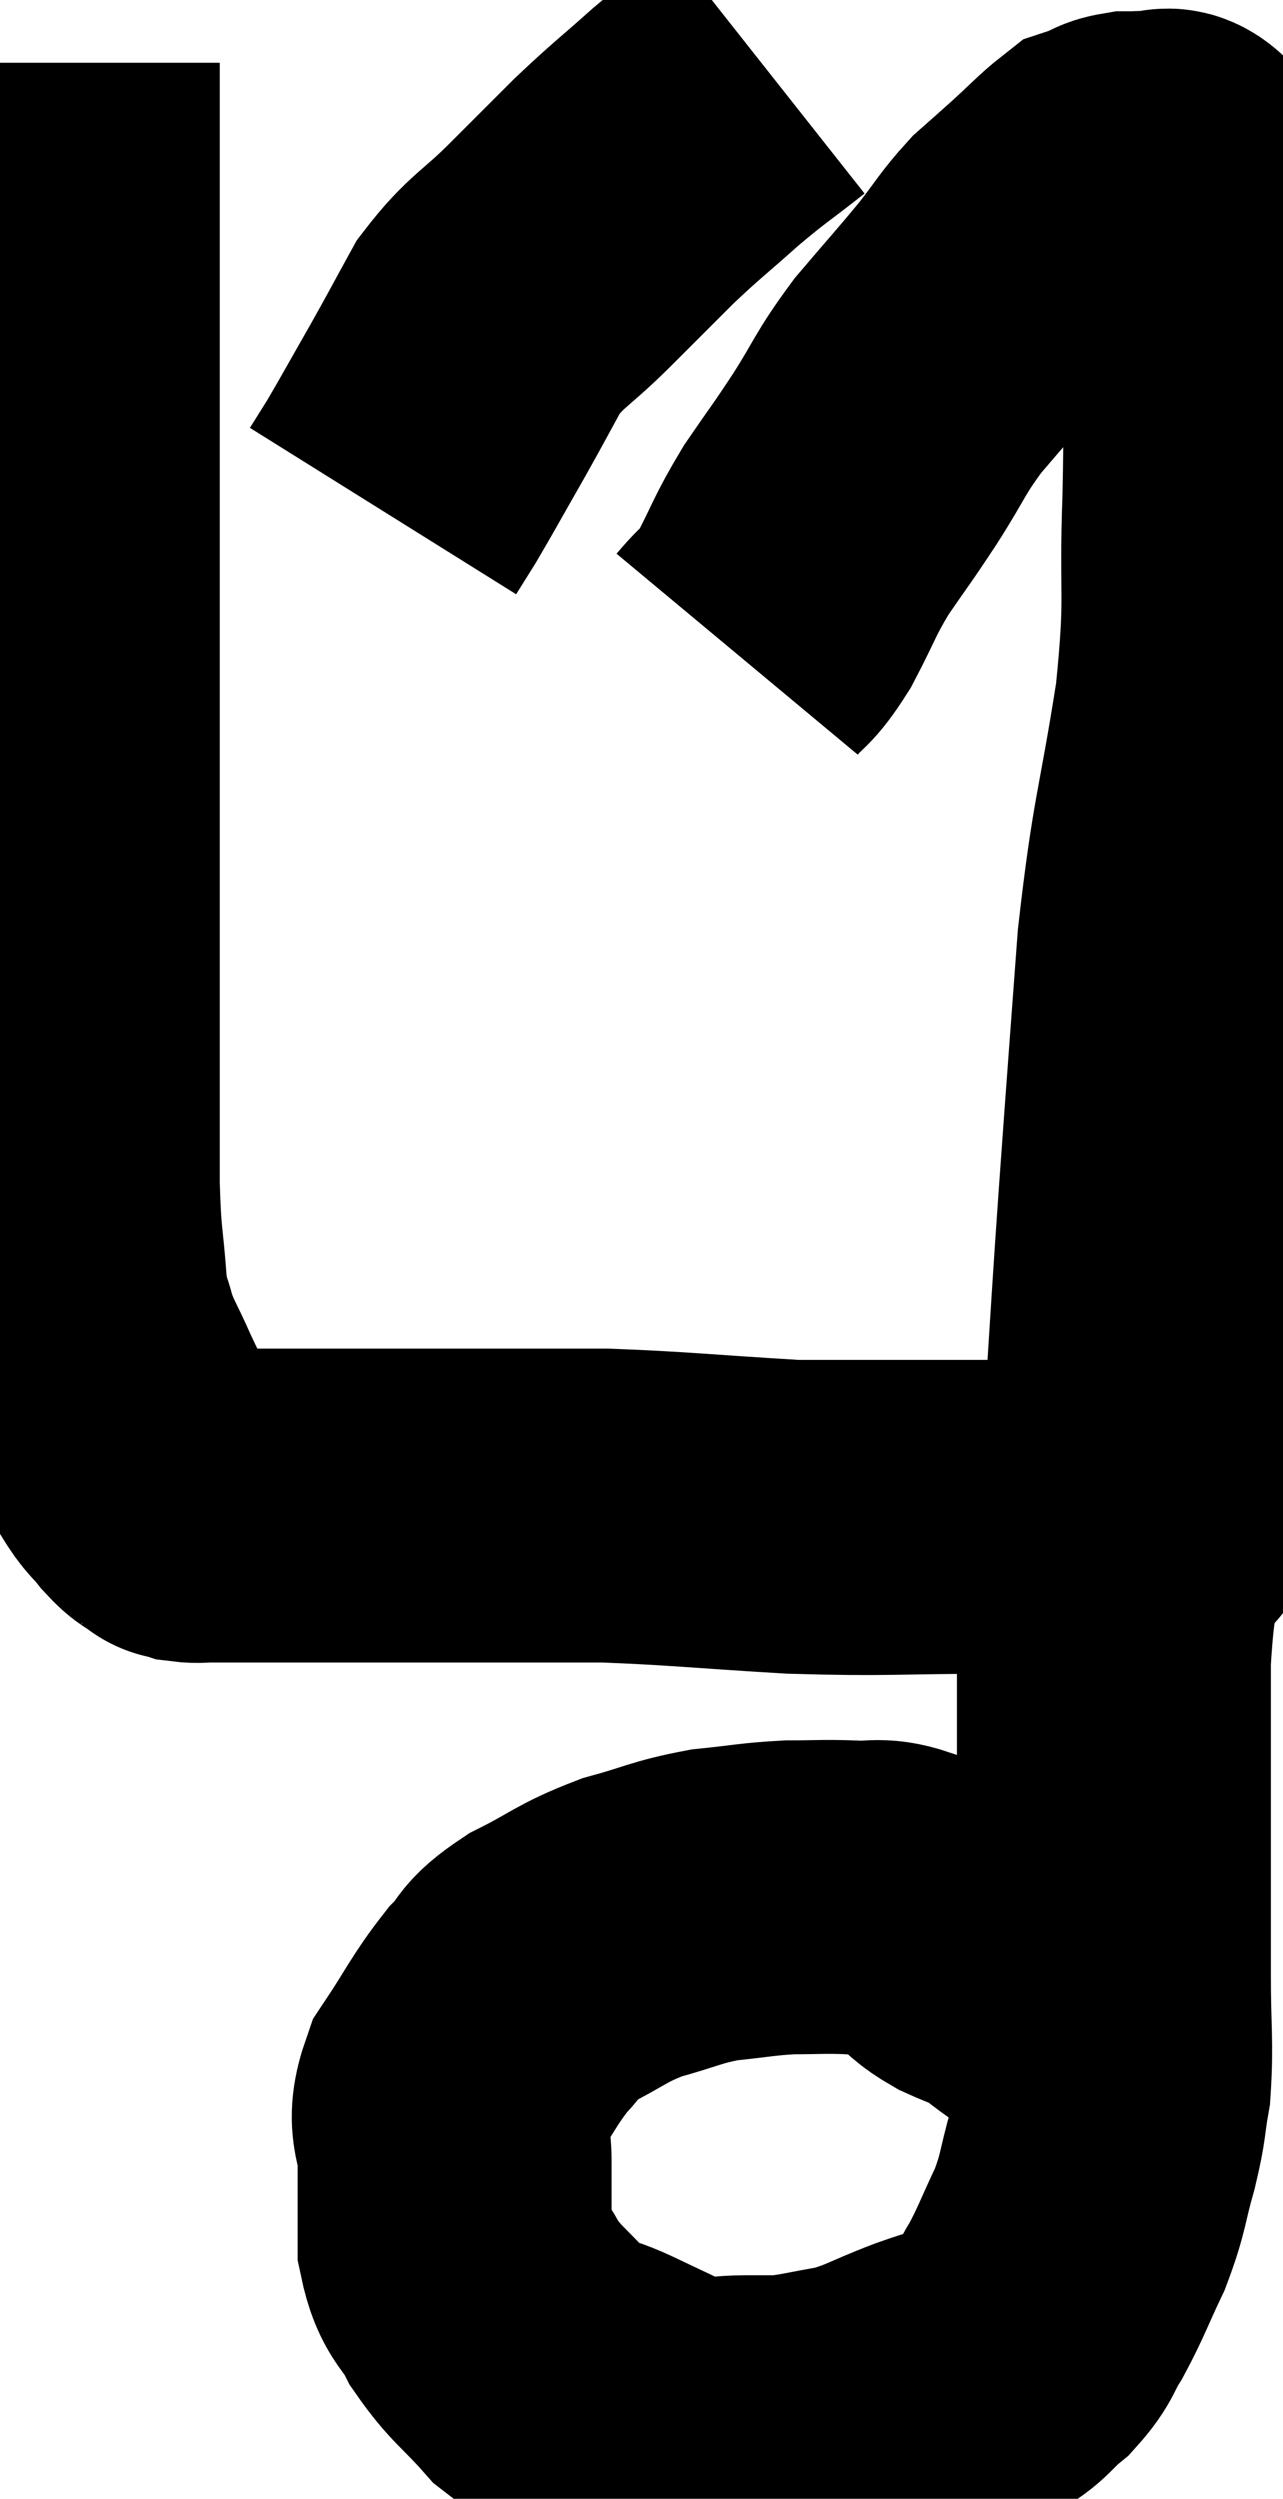 <svg xmlns="http://www.w3.org/2000/svg" viewBox="17.12 4.58 20.433 39.8" width="20.433" height="39.8"><path d="M 28.86 15 C 29.16 14.64, 29.145 14.775, 29.46 14.28 C 29.79 13.65, 29.76 13.62, 30.12 13.02 C 30.51 12.45, 30.495 12.495, 30.9 11.88 C 31.32 11.22, 31.275 11.19, 31.74 10.56 C 32.25 9.96, 32.34 9.87, 32.76 9.36 C 33.09 8.94, 33.12 8.85, 33.42 8.52 C 33.69 8.28, 33.66 8.31, 33.96 8.04 C 34.29 7.74, 34.41 7.605, 34.62 7.44 C 34.71 7.41, 34.68 7.425, 34.8 7.38 C 34.95 7.32, 34.92 7.29, 35.1 7.26 C 35.31 7.26, 35.325 7.245, 35.52 7.26 C 35.7 7.29, 35.67 7.11, 35.88 7.32 C 36.12 7.71, 36.195 7.38, 36.36 8.1 C 36.45 9.15, 36.495 9.09, 36.54 10.2 C 36.54 11.37, 36.57 11.145, 36.54 12.54 C 36.48 14.16, 36.6 14.01, 36.42 15.78 C 36.12 17.7, 36.045 17.64, 35.82 19.62 C 35.67 21.66, 35.685 21.405, 35.52 23.7 C 35.34 26.25, 35.325 26.97, 35.16 28.8 C 35.01 29.91, 34.935 29.745, 34.86 31.02 C 34.86 32.46, 34.86 32.64, 34.86 33.9 C 34.86 34.98, 34.86 35.085, 34.86 36.06 C 34.86 36.93, 34.905 37.11, 34.86 37.8 C 34.77 38.31, 34.815 38.25, 34.68 38.82 C 34.5 39.45, 34.545 39.48, 34.32 40.08 C 34.05 40.65, 34.02 40.77, 33.78 41.22 C 33.57 41.55, 33.63 41.58, 33.36 41.88 C 33.03 42.15, 33.06 42.225, 32.7 42.42 C 32.31 42.54, 32.43 42.48, 31.92 42.66 C 31.29 42.9, 31.245 42.975, 30.66 43.14 C 30.12 43.23, 30 43.275, 29.58 43.32 C 29.28 43.32, 29.4 43.32, 28.98 43.32 C 28.44 43.32, 28.455 43.455, 27.9 43.32 C 27.33 43.05, 27.3 43.035, 26.76 42.78 C 26.25 42.54, 26.22 42.675, 25.74 42.3 C 25.29 41.79, 25.185 41.775, 24.84 41.28 C 24.6 40.8, 24.48 40.89, 24.36 40.32 C 24.36 39.66, 24.36 39.615, 24.36 39 C 24.36 38.43, 24.15 38.46, 24.36 37.86 C 24.78 37.23, 24.825 37.08, 25.2 36.6 C 25.53 36.27, 25.365 36.27, 25.86 35.94 C 26.52 35.61, 26.52 35.535, 27.18 35.28 C 27.84 35.1, 27.87 35.04, 28.5 34.92 C 29.1 34.86, 29.16 34.83, 29.7 34.8 C 30.18 34.8, 30.225 34.785, 30.66 34.8 C 31.05 34.83, 31.08 34.74, 31.44 34.86 C 31.77 35.07, 31.815 35.085, 32.1 35.28 C 32.34 35.46, 32.295 35.475, 32.58 35.64 C 32.91 35.79, 32.955 35.775, 33.24 35.94 C 33.48 36.12, 33.465 36.12, 33.72 36.3 C 33.99 36.48, 34.125 36.57, 34.26 36.66 C 34.26 36.66, 34.26 36.66, 34.26 36.66 C 34.26 36.66, 34.2 36.585, 34.26 36.66 C 34.38 36.81, 34.38 36.765, 34.5 36.96 C 34.62 37.2, 34.665 37.23, 34.74 37.44 C 34.77 37.62, 34.785 37.71, 34.8 37.8 L 34.8 37.8" fill="none" stroke="black" stroke-width="5"></path><path d="M 35.52 28.8 C 35.49 28.77, 35.475 28.755, 35.46 28.74 C 35.46 28.74, 35.505 28.74, 35.46 28.74 C 35.37 28.74, 35.925 28.74, 35.28 28.74 C 34.08 28.74, 34.26 28.74, 32.88 28.74 C 31.32 28.74, 31.29 28.785, 29.76 28.74 C 28.26 28.65, 27.93 28.605, 26.76 28.56 C 25.92 28.56, 25.965 28.56, 25.08 28.56 C 24.15 28.56, 24.135 28.56, 23.22 28.56 C 22.32 28.56, 21.96 28.56, 21.42 28.56 C 21.24 28.56, 21.3 28.56, 21.06 28.56 C 20.76 28.56, 20.685 28.56, 20.46 28.56 C 20.31 28.56, 20.28 28.575, 20.16 28.56 C 20.07 28.53, 20.025 28.515, 19.98 28.5 C 19.98 28.5, 20.055 28.56, 19.98 28.5 C 19.83 28.38, 19.86 28.455, 19.68 28.26 C 19.47 27.99, 19.47 28.065, 19.26 27.72 C 19.05 27.3, 19.05 27.33, 18.84 26.88 C 18.63 26.4, 18.57 26.355, 18.42 25.92 C 18.33 25.53, 18.315 25.755, 18.24 25.14 C 18.18 24.3, 18.15 24.45, 18.12 23.46 C 18.12 22.32, 18.12 22.53, 18.12 21.18 C 18.12 19.62, 18.12 19.68, 18.12 18.06 C 18.12 16.38, 18.12 16.125, 18.12 14.7 C 18.12 13.53, 18.12 13.455, 18.12 12.36 C 18.12 11.34, 18.12 11.355, 18.12 10.32 C 18.12 9.27, 18.12 8.985, 18.12 8.22 C 18.12 7.74, 18.12 7.725, 18.12 7.26 C 18.12 6.81, 18.12 6.78, 18.12 6.36 C 18.12 5.97, 18.12 5.775, 18.12 5.58 L 18.12 5.58" fill="none" stroke="black" stroke-width="5"></path><path d="M 29.34 5.7 C 28.77 6.15, 28.77 6.12, 28.2 6.6 C 27.63 7.11, 27.6 7.11, 27.06 7.62 C 26.55 8.13, 26.58 8.1, 26.04 8.64 C 25.47 9.21, 25.35 9.195, 24.9 9.78 C 24.57 10.38, 24.585 10.365, 24.24 10.98 C 23.88 11.61, 23.775 11.805, 23.52 12.24 C 23.37 12.48, 23.295 12.6, 23.22 12.72 L 23.22 12.72" fill="none" stroke="black" stroke-width="5"></path></svg>